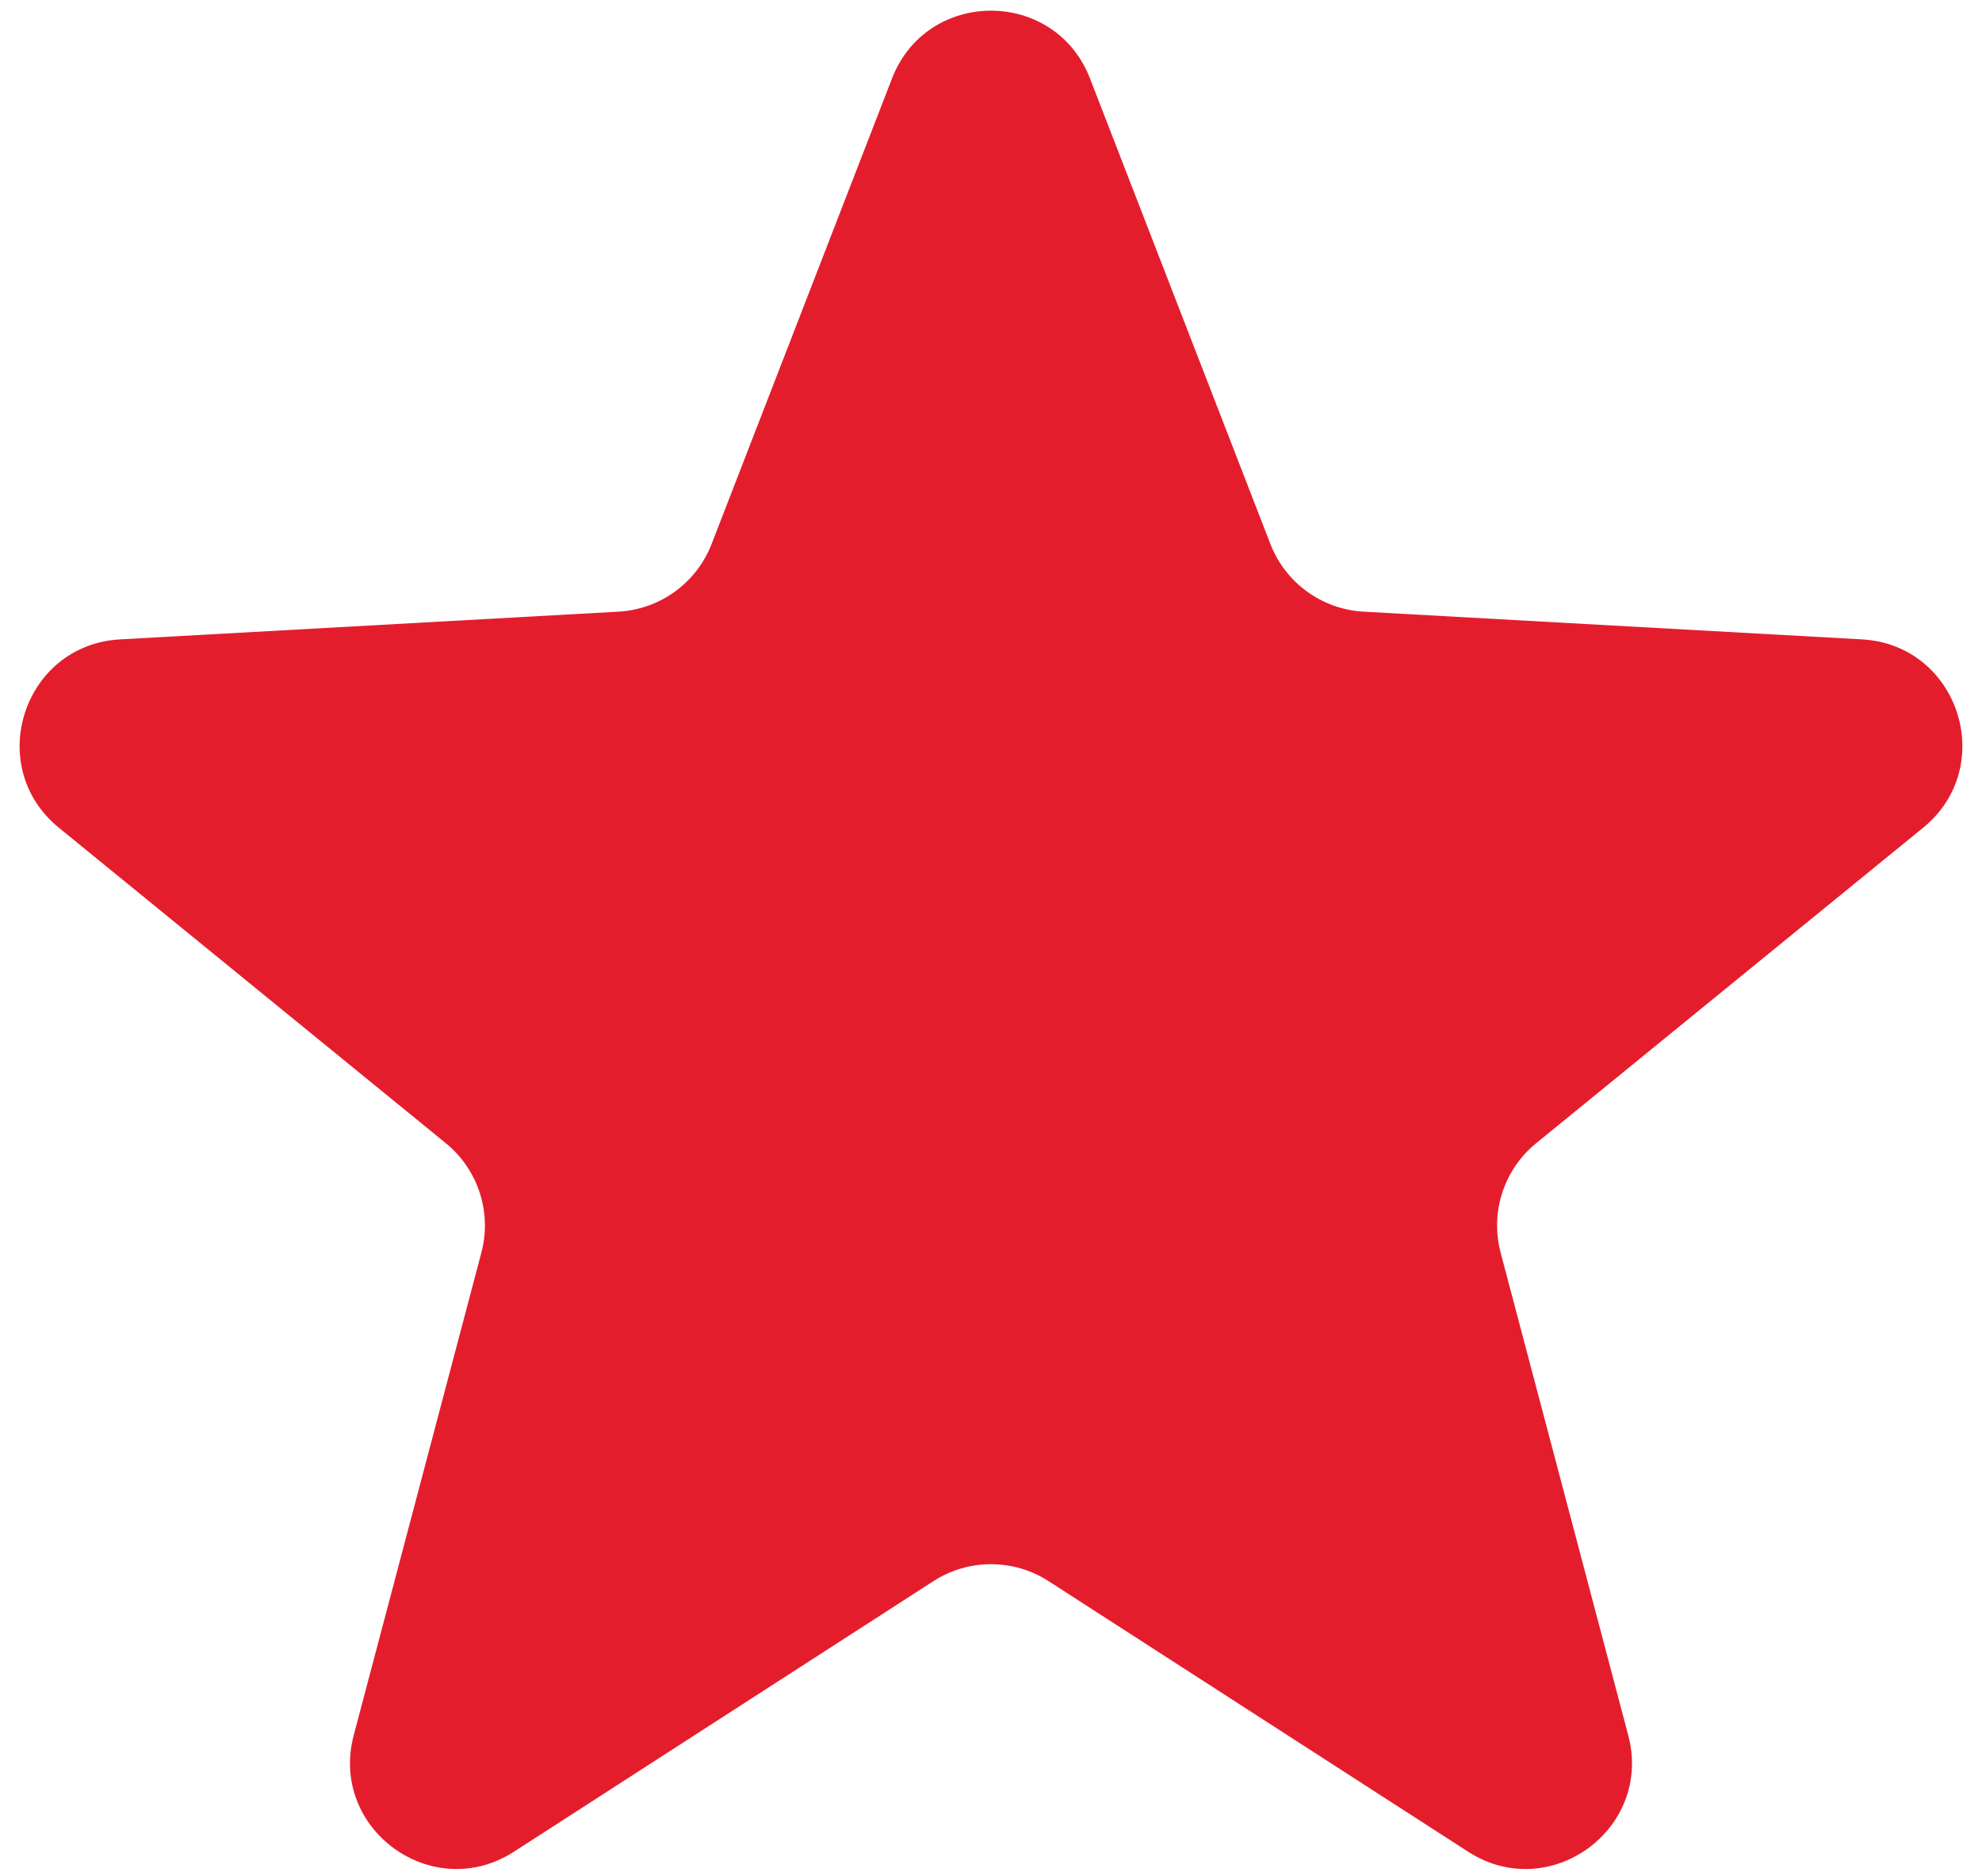 <svg width="56" height="53" viewBox="0 0 56 53" fill="none" xmlns="http://www.w3.org/2000/svg">
<path d="M25.203 2.217C26.193 -0.337 29.807 -0.337 30.797 2.217L35.894 15.368C36.32 16.467 37.349 17.214 38.525 17.28L52.608 18.063C55.343 18.216 56.46 21.653 54.336 23.384L43.404 32.296C42.491 33.04 42.098 34.249 42.399 35.388L46.005 49.023C46.706 51.672 43.782 53.797 41.48 52.312L29.626 44.668C28.636 44.03 27.364 44.03 26.374 44.668L14.521 52.312C12.218 53.797 9.294 51.672 9.994 49.023L13.601 35.388C13.902 34.249 13.509 33.04 12.596 32.296L1.664 23.384C-0.46 21.653 0.657 18.216 3.393 18.063L17.475 17.28C18.651 17.214 19.68 16.467 20.106 15.368L25.203 2.217Z" fill="#E41D2D"/>
</svg>
